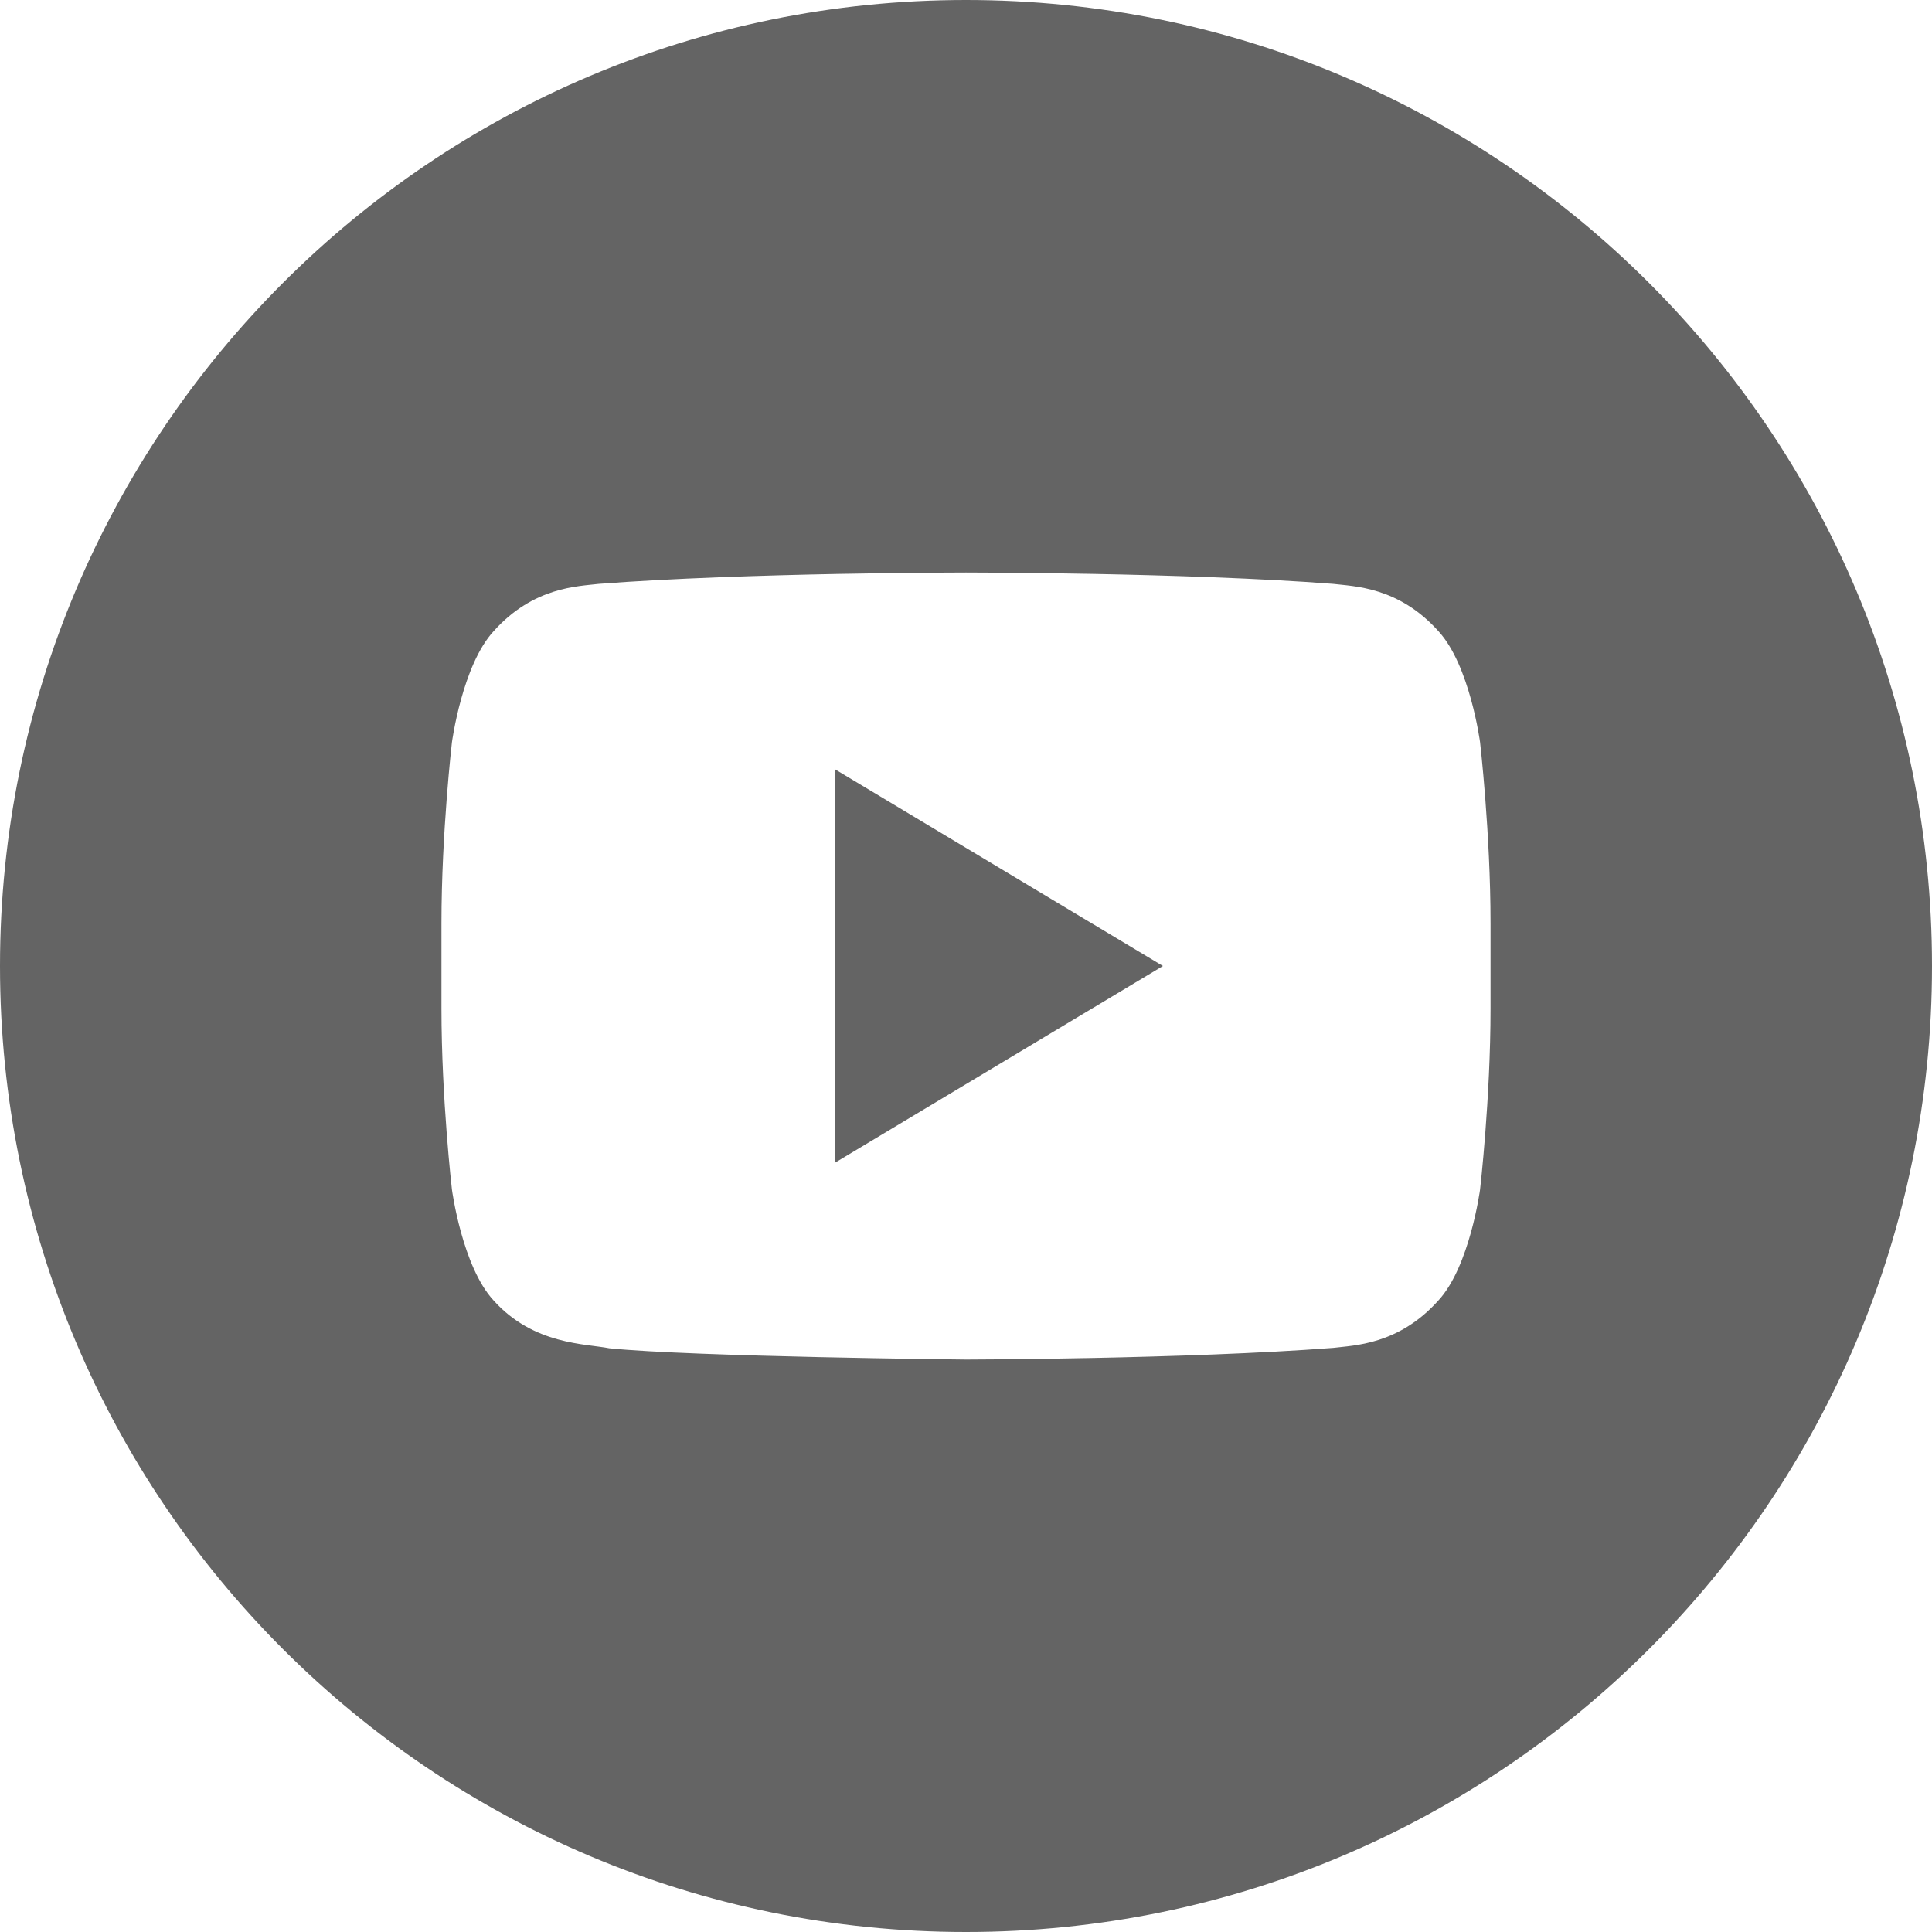 <svg width="24" height="24" viewBox="0 0 24 24" fill="none" xmlns="http://www.w3.org/2000/svg">
<g clip-path="url(#clip0_141_3708)">
<path d="M10.372 14.444L14.446 12L10.372 9.556V14.444Z" fill="#646464"/>
<path d="M12 0C5.373 0 0 5.372 0 12C0 18.628 5.373 24 12 24C18.627 24 24 18.627 24 12C24 5.373 18.627 0 12 0ZM18.516 12.526C18.516 13.651 18.386 14.776 18.386 14.776C18.386 14.776 18.258 15.734 17.868 16.155C17.372 16.709 16.817 16.712 16.562 16.744C14.738 16.884 12 16.889 12 16.889C12 16.889 8.611 16.855 7.569 16.749C7.279 16.691 6.628 16.708 6.132 16.155C5.741 15.733 5.614 14.776 5.614 14.776C5.614 14.776 5.484 13.652 5.484 12.526V11.471C5.484 10.346 5.614 9.222 5.614 9.222C5.614 9.222 5.742 8.264 6.132 7.841C6.628 7.287 7.183 7.284 7.438 7.253C9.261 7.112 11.997 7.112 11.997 7.112H12.003C12.003 7.112 14.739 7.112 16.562 7.253C16.817 7.284 17.372 7.287 17.868 7.84C18.259 8.263 18.386 9.221 18.386 9.221C18.386 9.221 18.516 10.346 18.516 11.471V12.526Z" fill="#646464"/>
</g>
<defs>
<clipPath id="clip0_141_3708">
<rect width="24" height="24" fill="white"/>
</clipPath>
</defs>
</svg>
